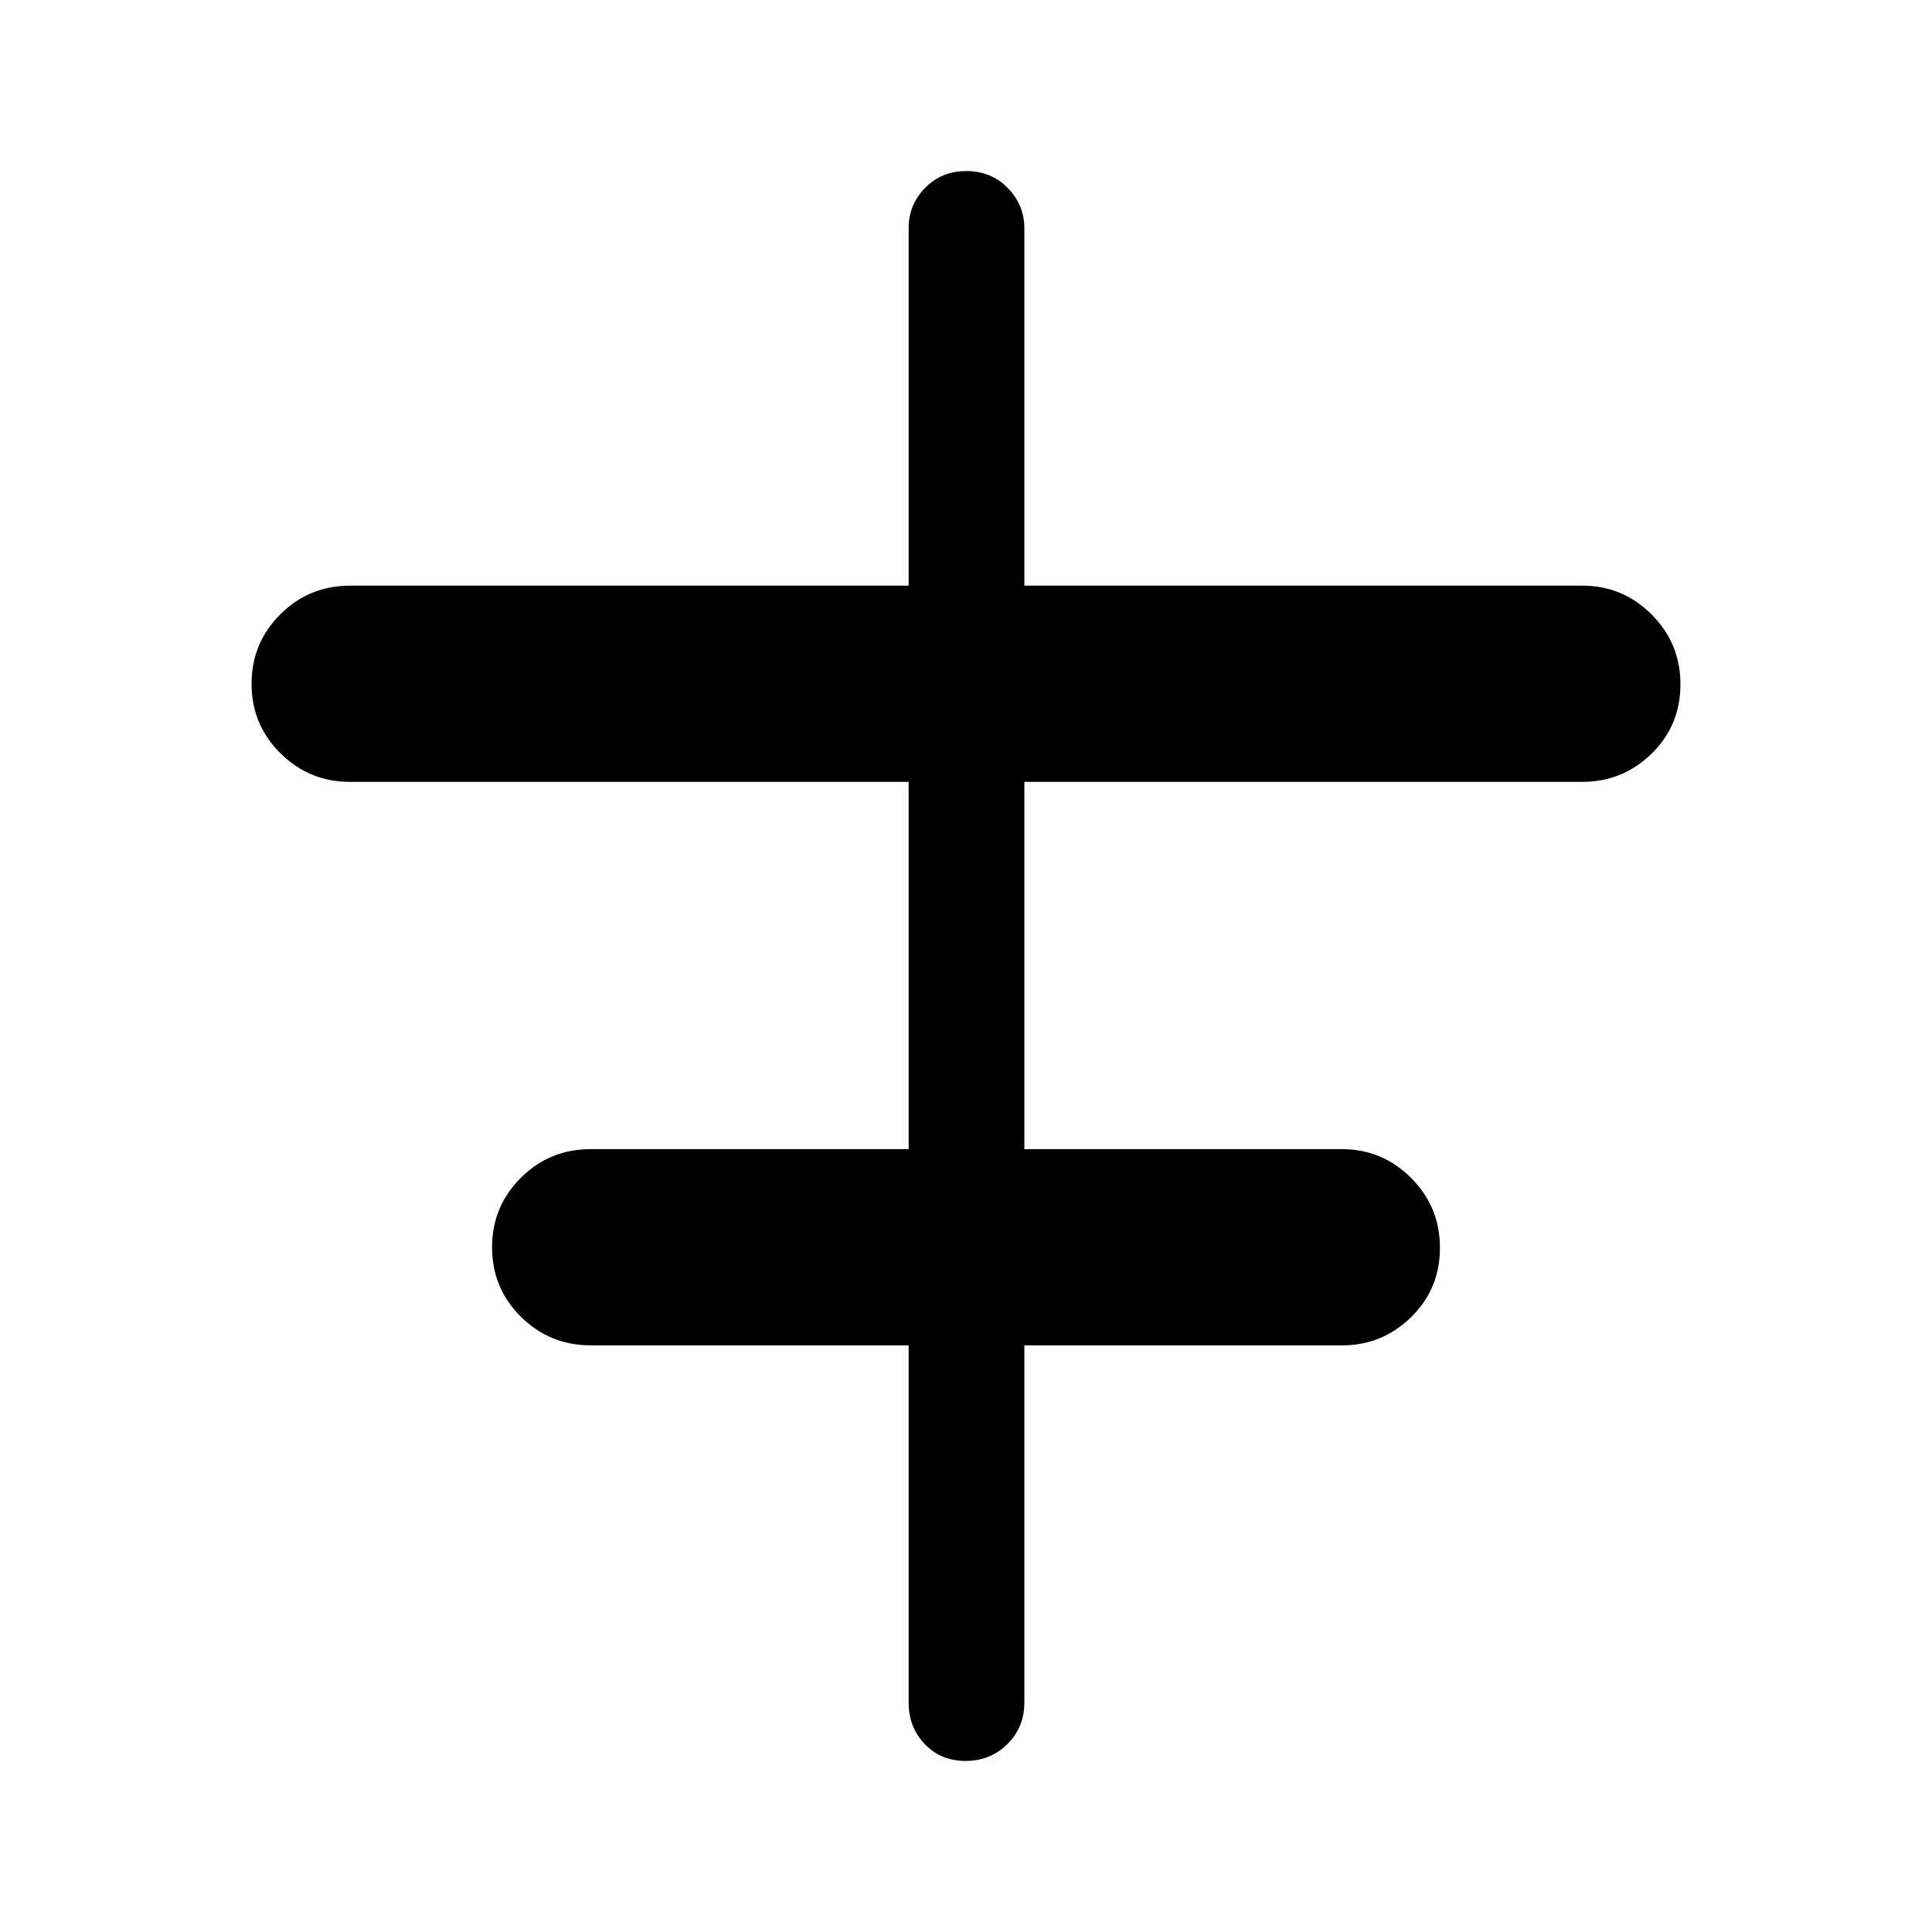 <svg xmlns="http://www.w3.org/2000/svg" height="48" viewBox="0 -960 960 960" width="48"><path d="M451.5-114v-177.5H293.62q-20.45 0-34.79-14.21-14.33-14.2-14.33-34.5 0-20.29 14.29-34.54T293.5-389h158v-182.5H173.76q-20.05 0-34.41-14.21-14.35-14.2-14.35-34.5 0-20.29 14.29-34.54T174-669h277.5v-177.71q0-11.54 8.18-19.92 8.17-8.37 20.5-8.37 12.32 0 20.57 8.41 8.25 8.42 8.25 20.09V-669h277.28q20.01 0 34.37 14.31Q835-640.38 835-619.94q0 20.44-14.35 34.44-14.36 14-34.37 14H509V-389h157.76q20.07 0 34.41 14.31 14.33 14.31 14.33 34.75 0 20.44-14.35 34.44-14.36 14-34.15 14H509V-114q0 12.25-8.43 20.62Q492.15-85 479.82-85q-12.32 0-20.32-8.38-8-8.37-8-20.62Z"/></svg>